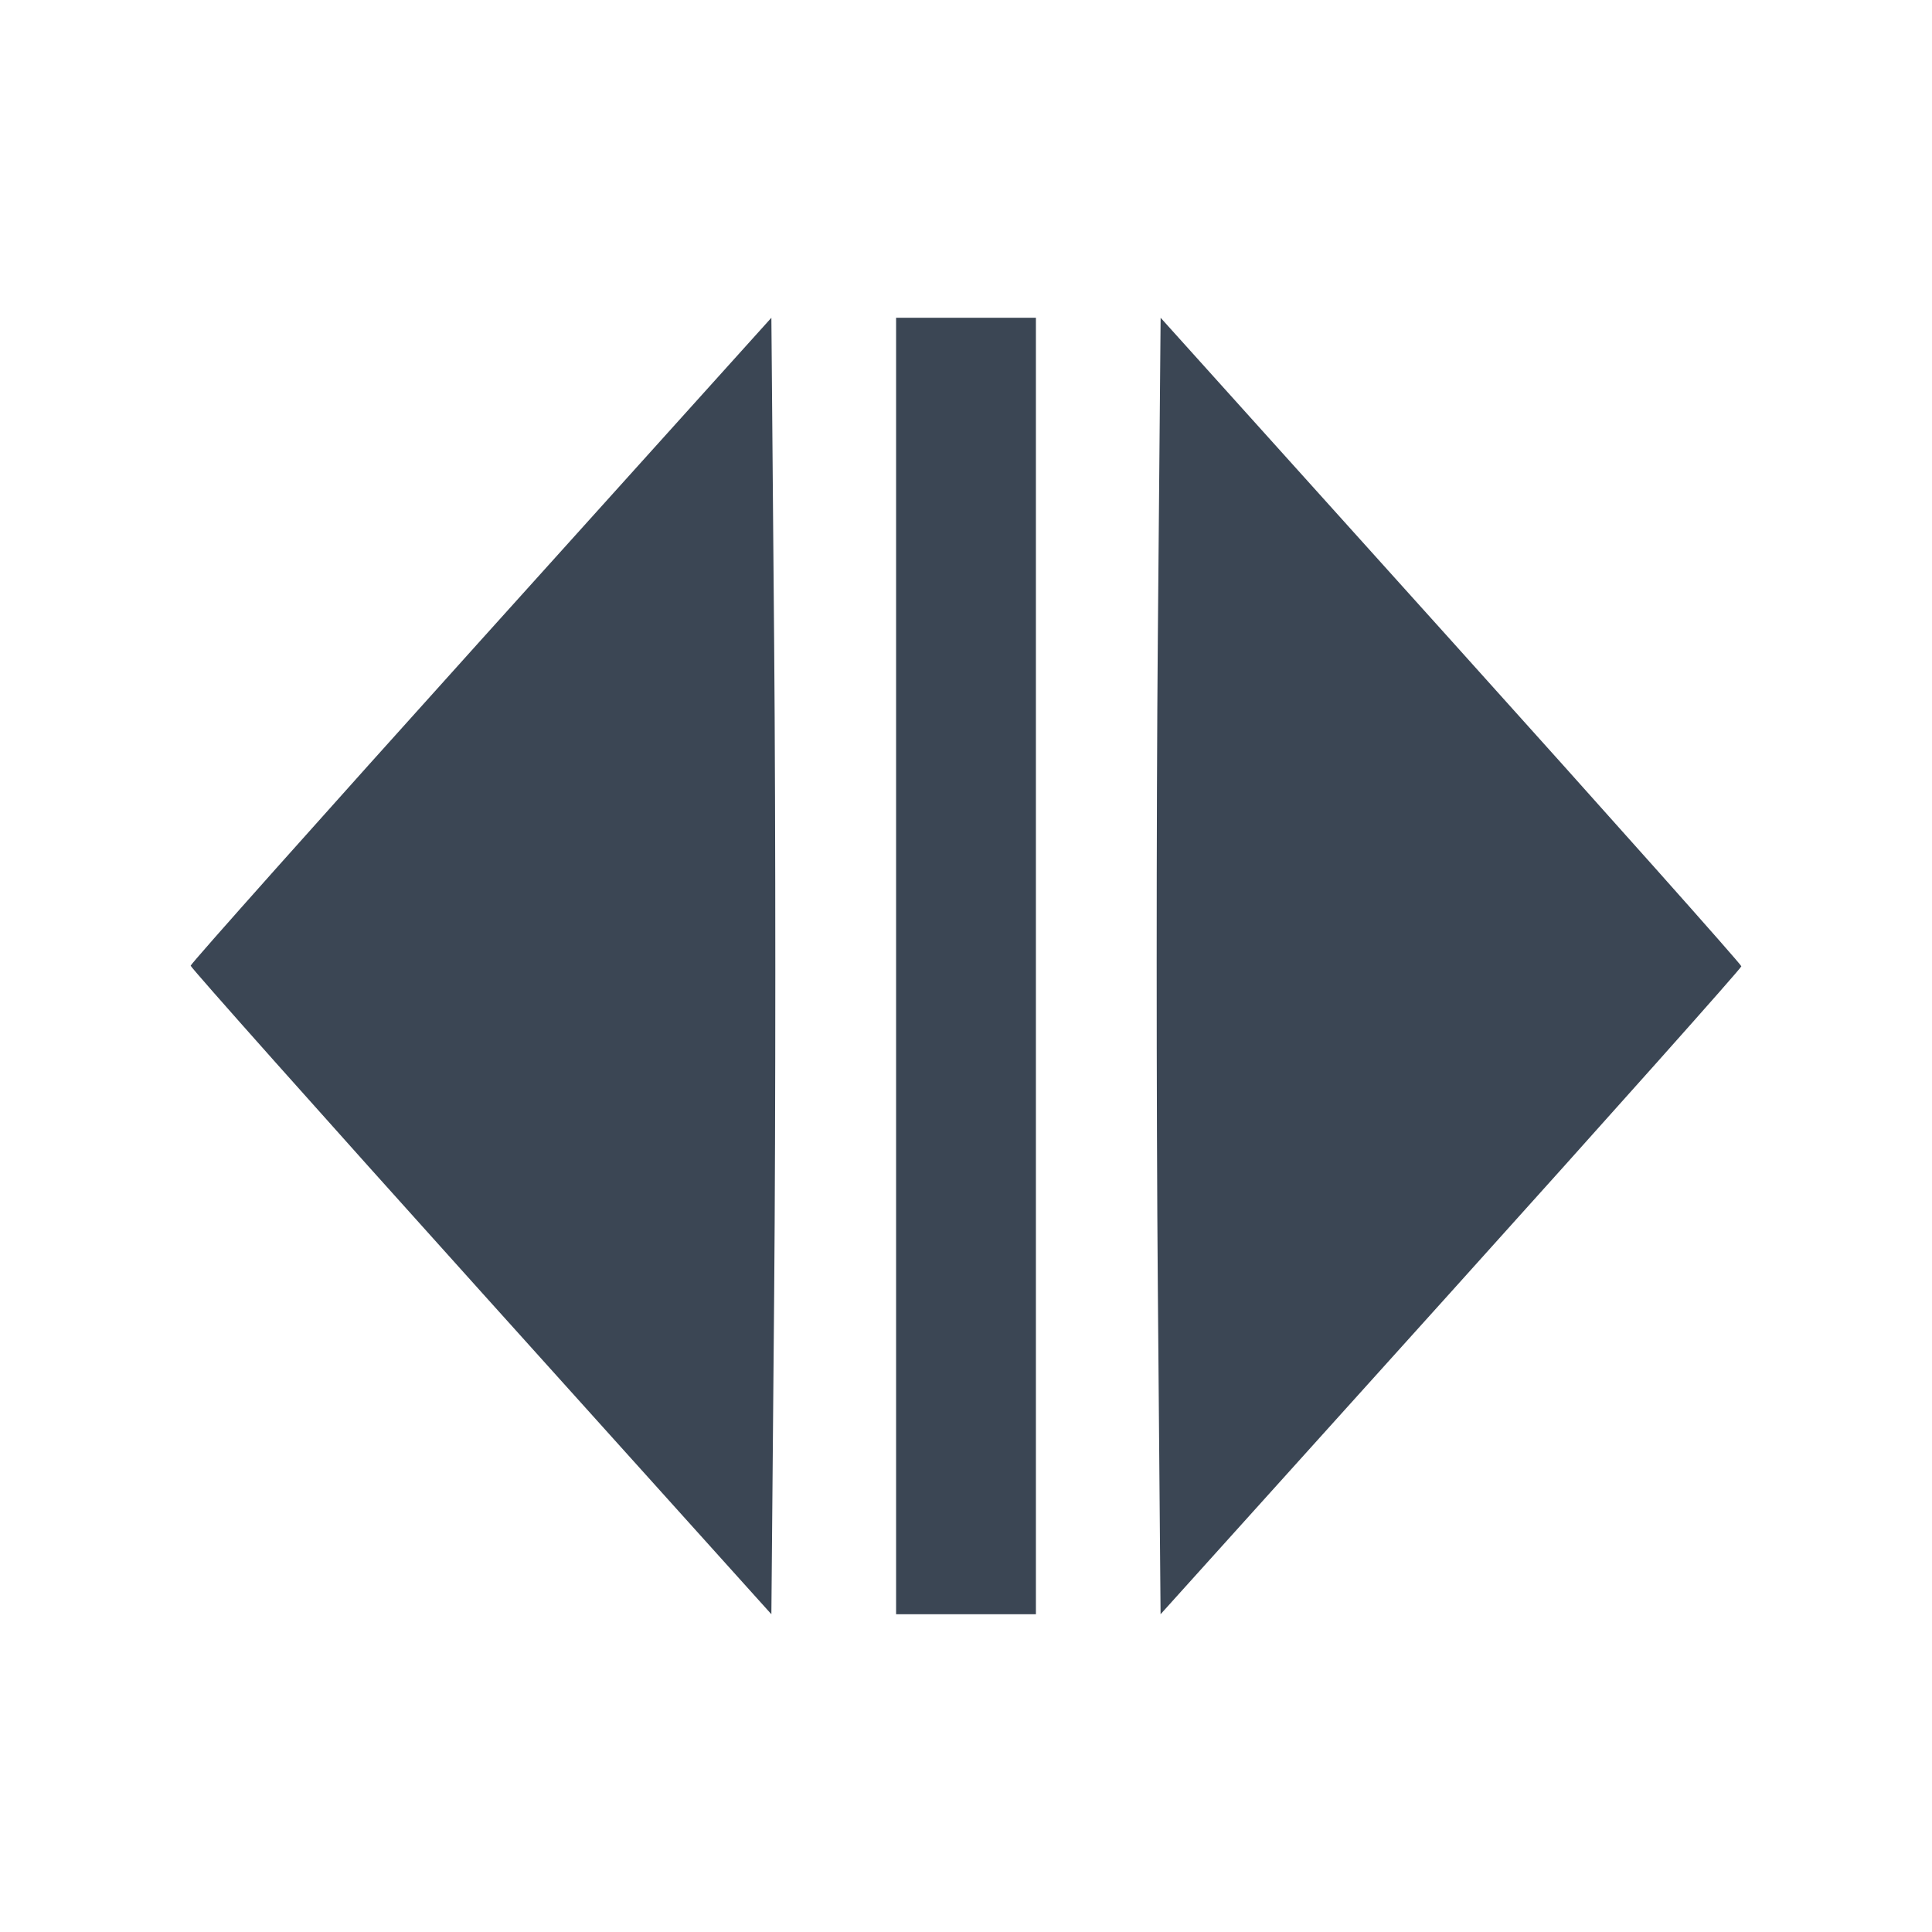 <?xml version="1.0" encoding="UTF-8" standalone="no"?>
<!-- Created with Inkscape (http://www.inkscape.org/) -->

<svg
   xmlns:dc="http://purl.org/dc/elements/1.1/"
   xmlns:cc="http://creativecommons.org/ns#"
   xmlns:rdf="http://www.w3.org/1999/02/22-rdf-syntax-ns#"
   xmlns:svg="http://www.w3.org/2000/svg"
   xmlns="http://www.w3.org/2000/svg"
   xmlns:sodipodi="http://sodipodi.sourceforge.net/DTD/sodipodi-0.dtd"
   xmlns:inkscape="http://www.inkscape.org/namespaces/inkscape"
   id="svg3556"
   version="1.1"
   inkscape:version="0.91 r13725"
   width="38"
   height="38"
   viewBox="0 0 38 38"
   sodipodi:docname="open_38.svg">
  <defs
     id="defs3560" />
  <sodipodi:namedview
     pagecolor="#ffffff"
     bordercolor="#666666"
     borderopacity="1"
     objecttolerance="10"
     gridtolerance="10"
     guidetolerance="10"
     inkscape:pageopacity="0"
     inkscape:pageshadow="2"
     inkscape:window-width="640"
     inkscape:window-height="480"
     id="namedview3558"
     showgrid="false"
     inkscape:zoom="16.970563"
     inkscape:cx="20.962065"
     inkscape:cy="17.200184"
     inkscape:current-layer="svg3556" />
  <g
     id="g5661">
    <path
       inkscape:connector-curvature="0"
       id="path6389"
       d="m 17.625,19 0,-12.75 1.375,0 1.375,0 0,12.75 0,12.75 -1.375,0 -1.375,0 0,-12.75 z"
       style="fill:#3b4654;fill-opacity:1" />
    <path
       inkscape:connector-curvature="0"
       id="path6387"
       d="M 9.461,25.406 C 6.32,21.917 3.75,19.031 3.75,18.994 c 0,-0.037 2.57,-2.92 5.711,-6.406 l 5.711,-6.338 0.055,6.444 c 0.03,3.544 0.03,9.282 0,12.75 l -0.055,6.306 -5.711,-6.344 z"
       style="fill:#3b4654;fill-opacity:1" />
    <path
       inkscape:connector-curvature="0"
       id="path6387-8"
       d="m 28.539,12.594 c 3.141,3.489 5.711,6.375 5.711,6.412 0,0.037 -2.57,2.92 -5.711,6.406 L 22.827,31.75 22.773,25.306 c -0.03,-3.544 -0.03,-9.282 0,-12.75 l 0.055,-6.306 5.711,6.344 z"
       style="fill:#3b4654;fill-opacity:1" />
  </g>
</svg>
